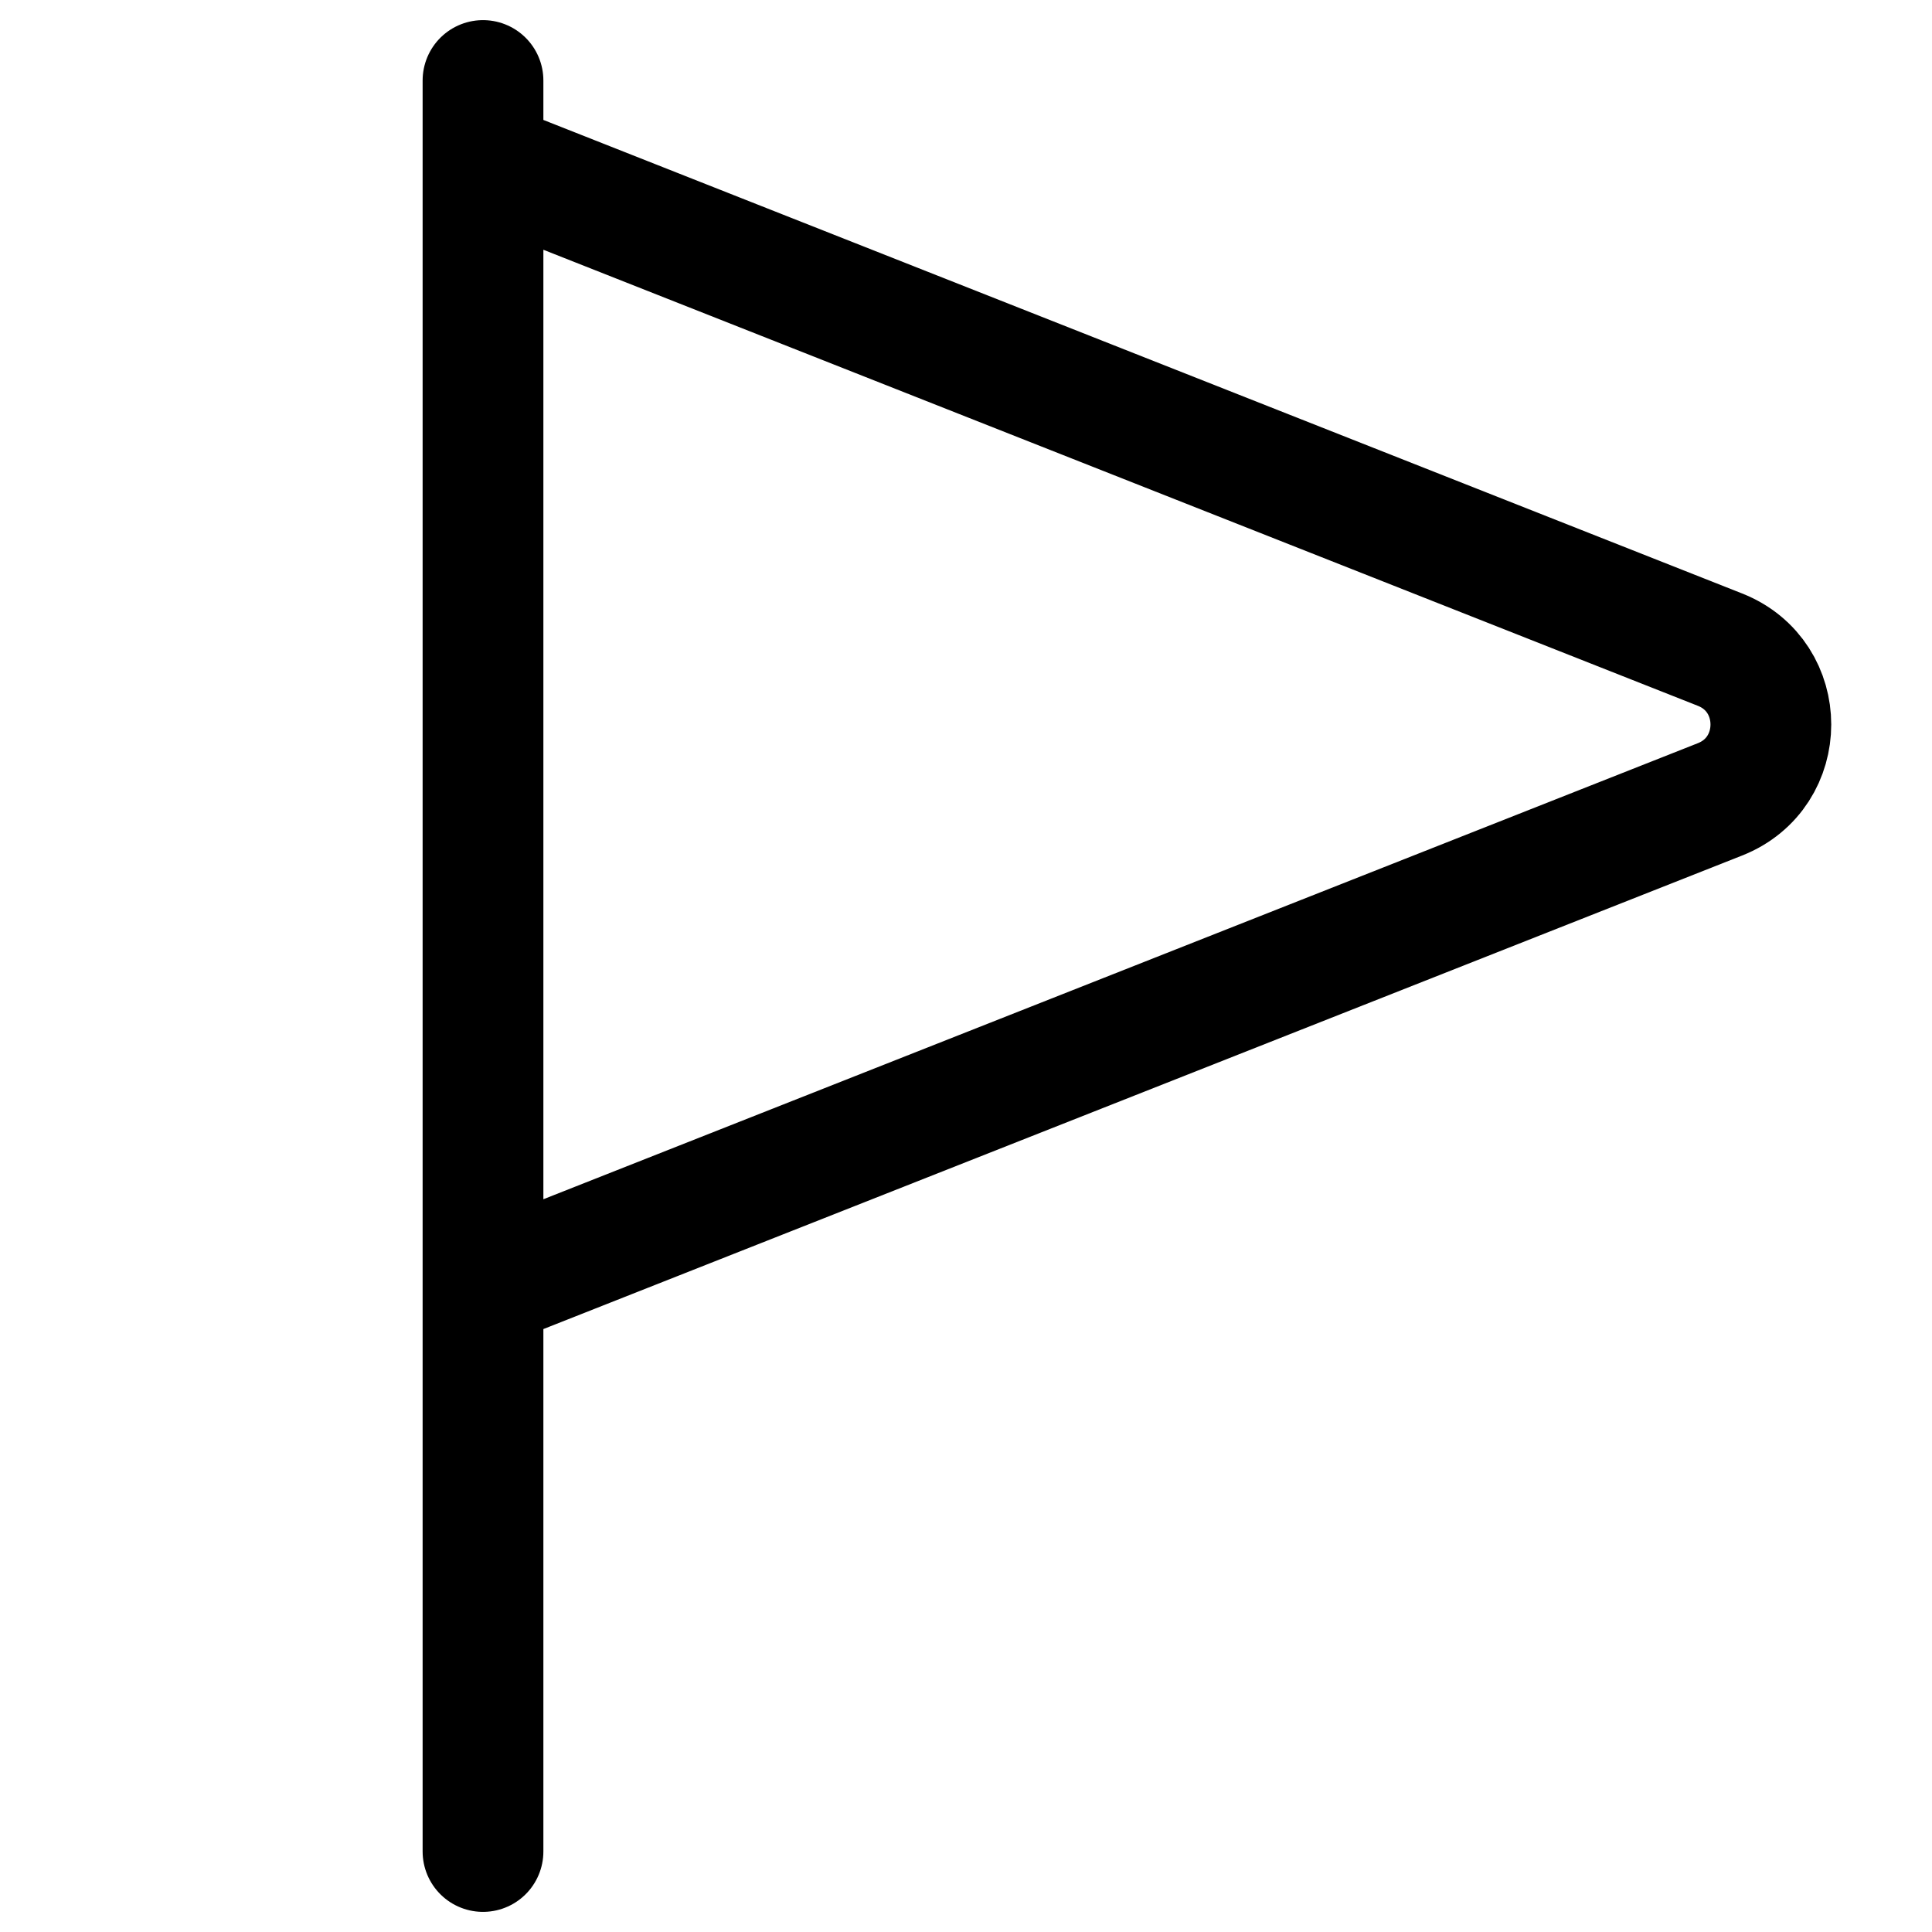 <svg width="24" height="24" viewBox="0 0 24 24" fill="none" xmlns="http://www.w3.org/2000/svg">
<path d="M6 1L6 23M6 2L21.366 8.07C22.209 8.403 22.209 9.597 21.366 9.93L6 16" stroke="black" stroke-width="1.5" stroke-linecap="round"/>
</svg>
